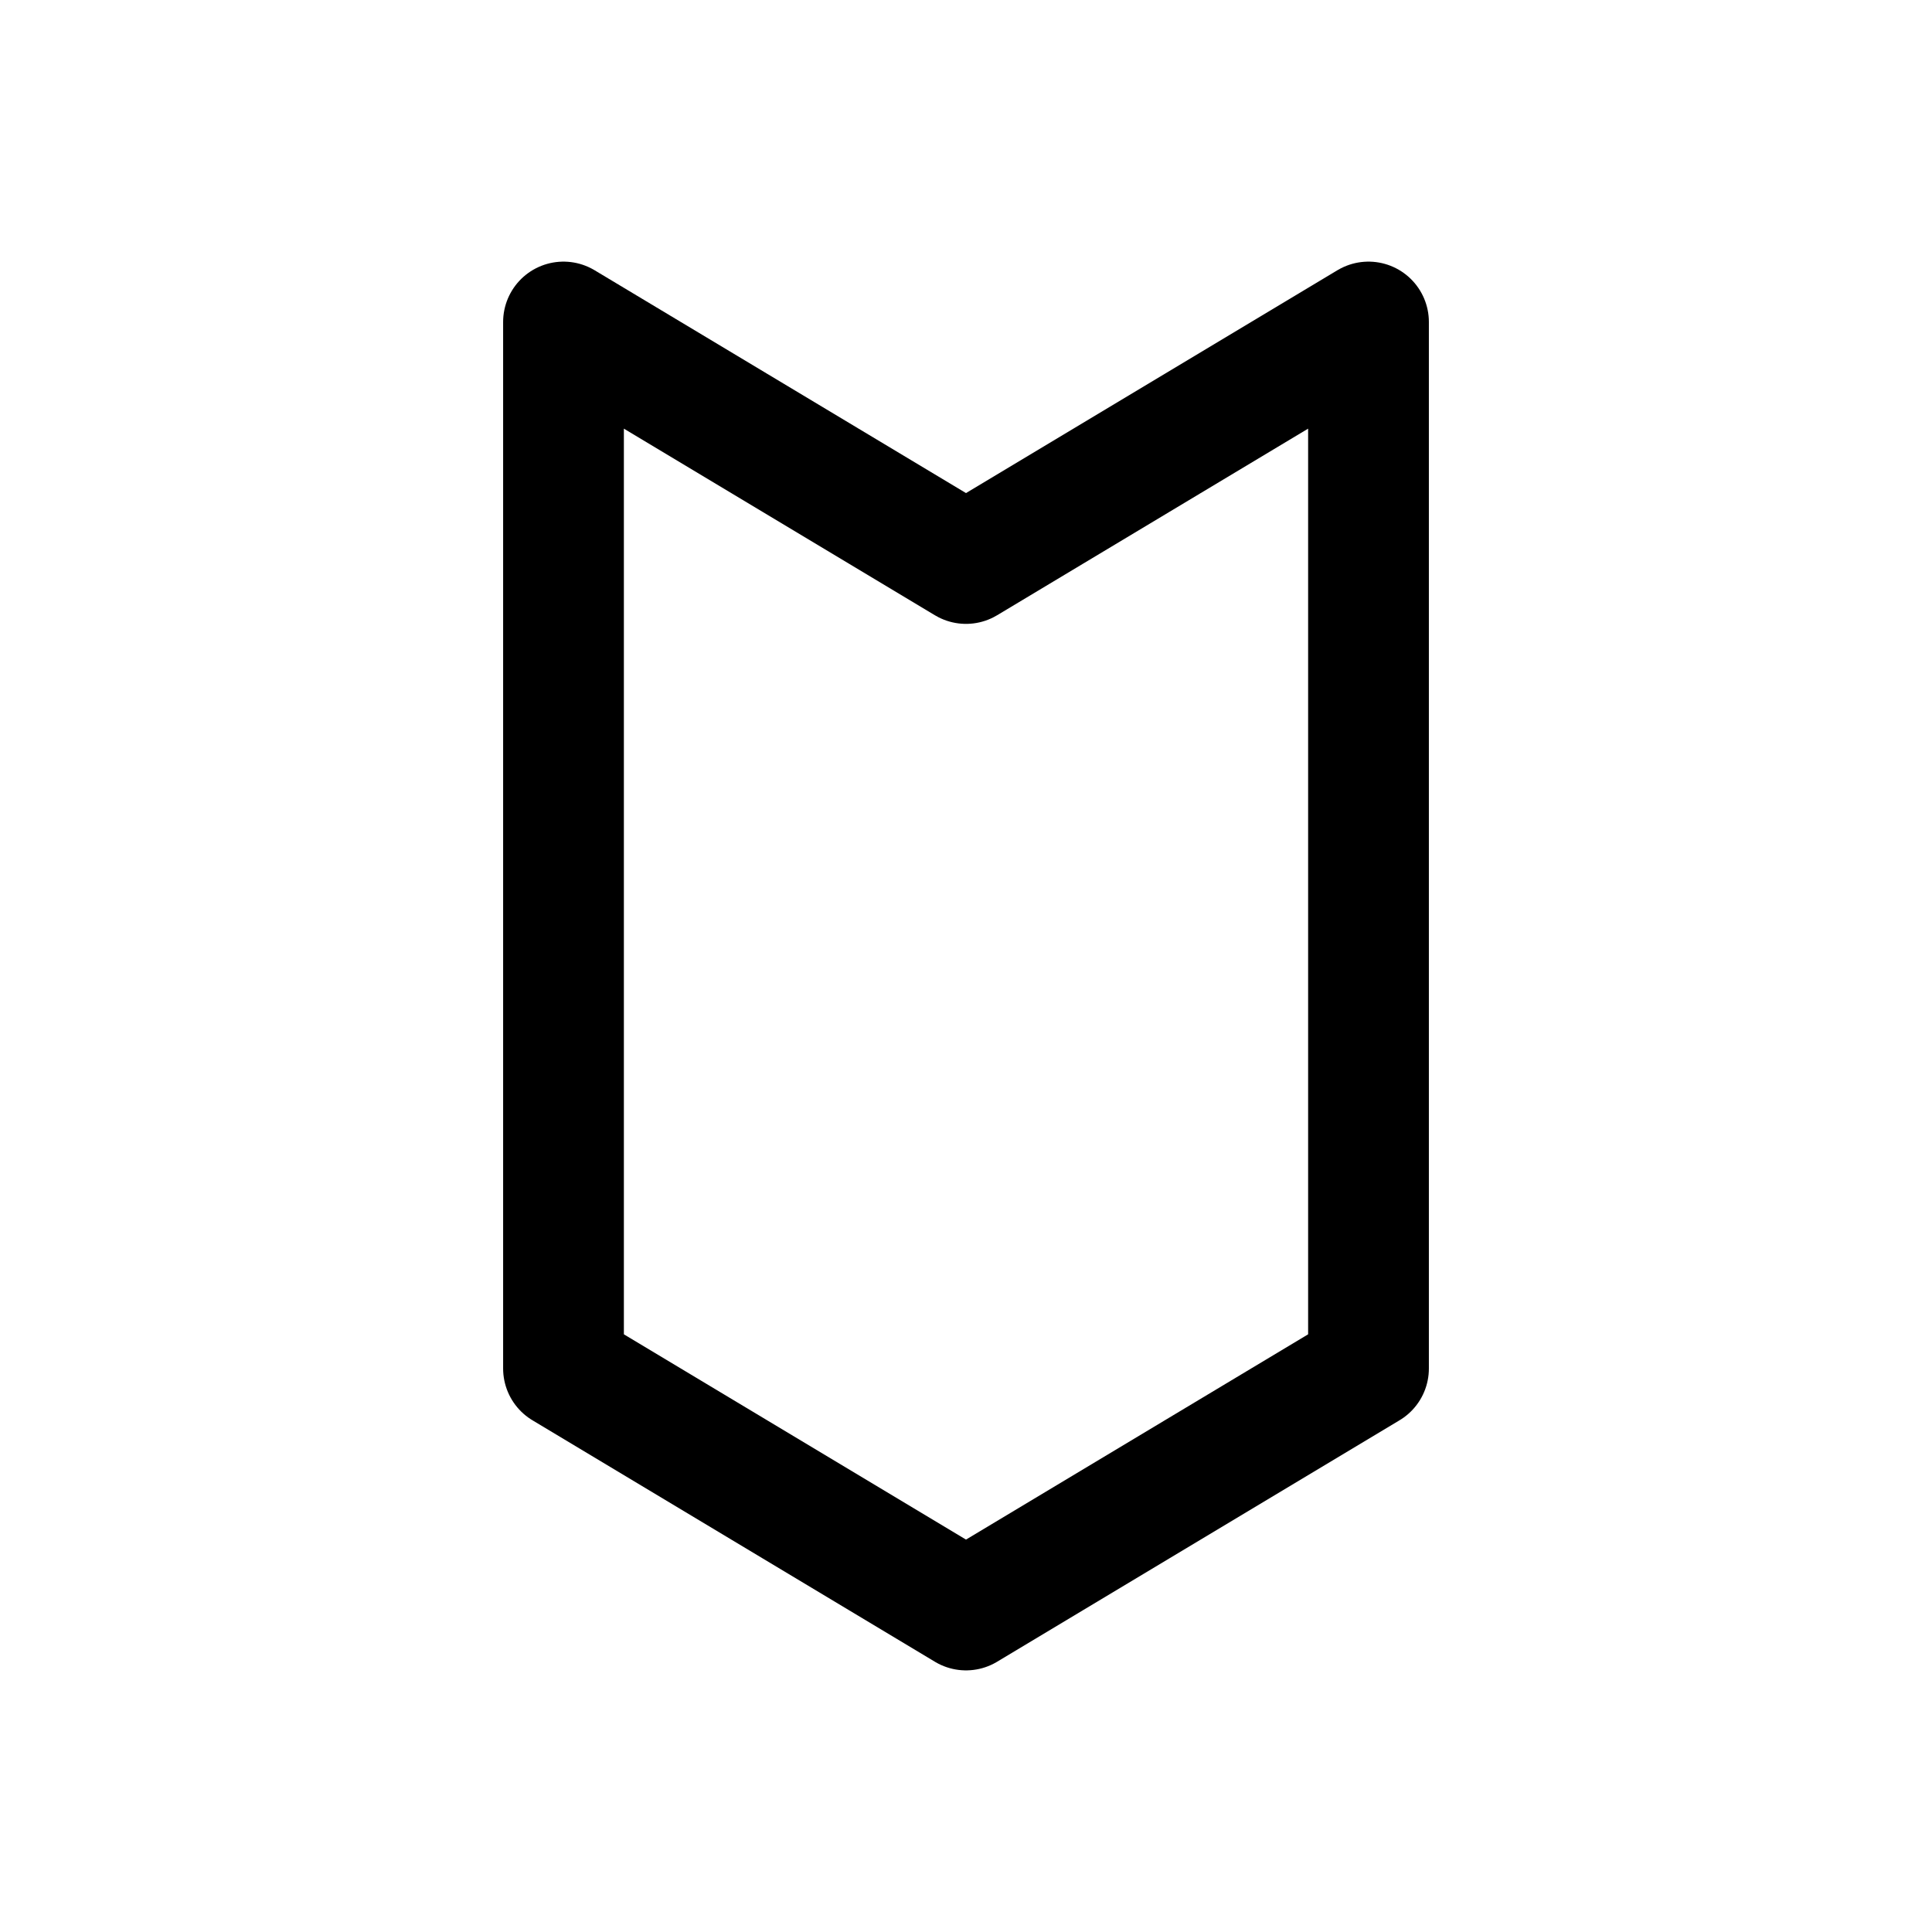 <svg width="24" height="24" viewBox="0 0 24 24" fill="none" xmlns="http://www.w3.org/2000/svg">
<path d="M17 17V4L12 7L7 4V17L12 20L17 17Z" stroke="currentColor" stroke-width="1.5" stroke-linecap="round" stroke-linejoin="round"/>
</svg>
